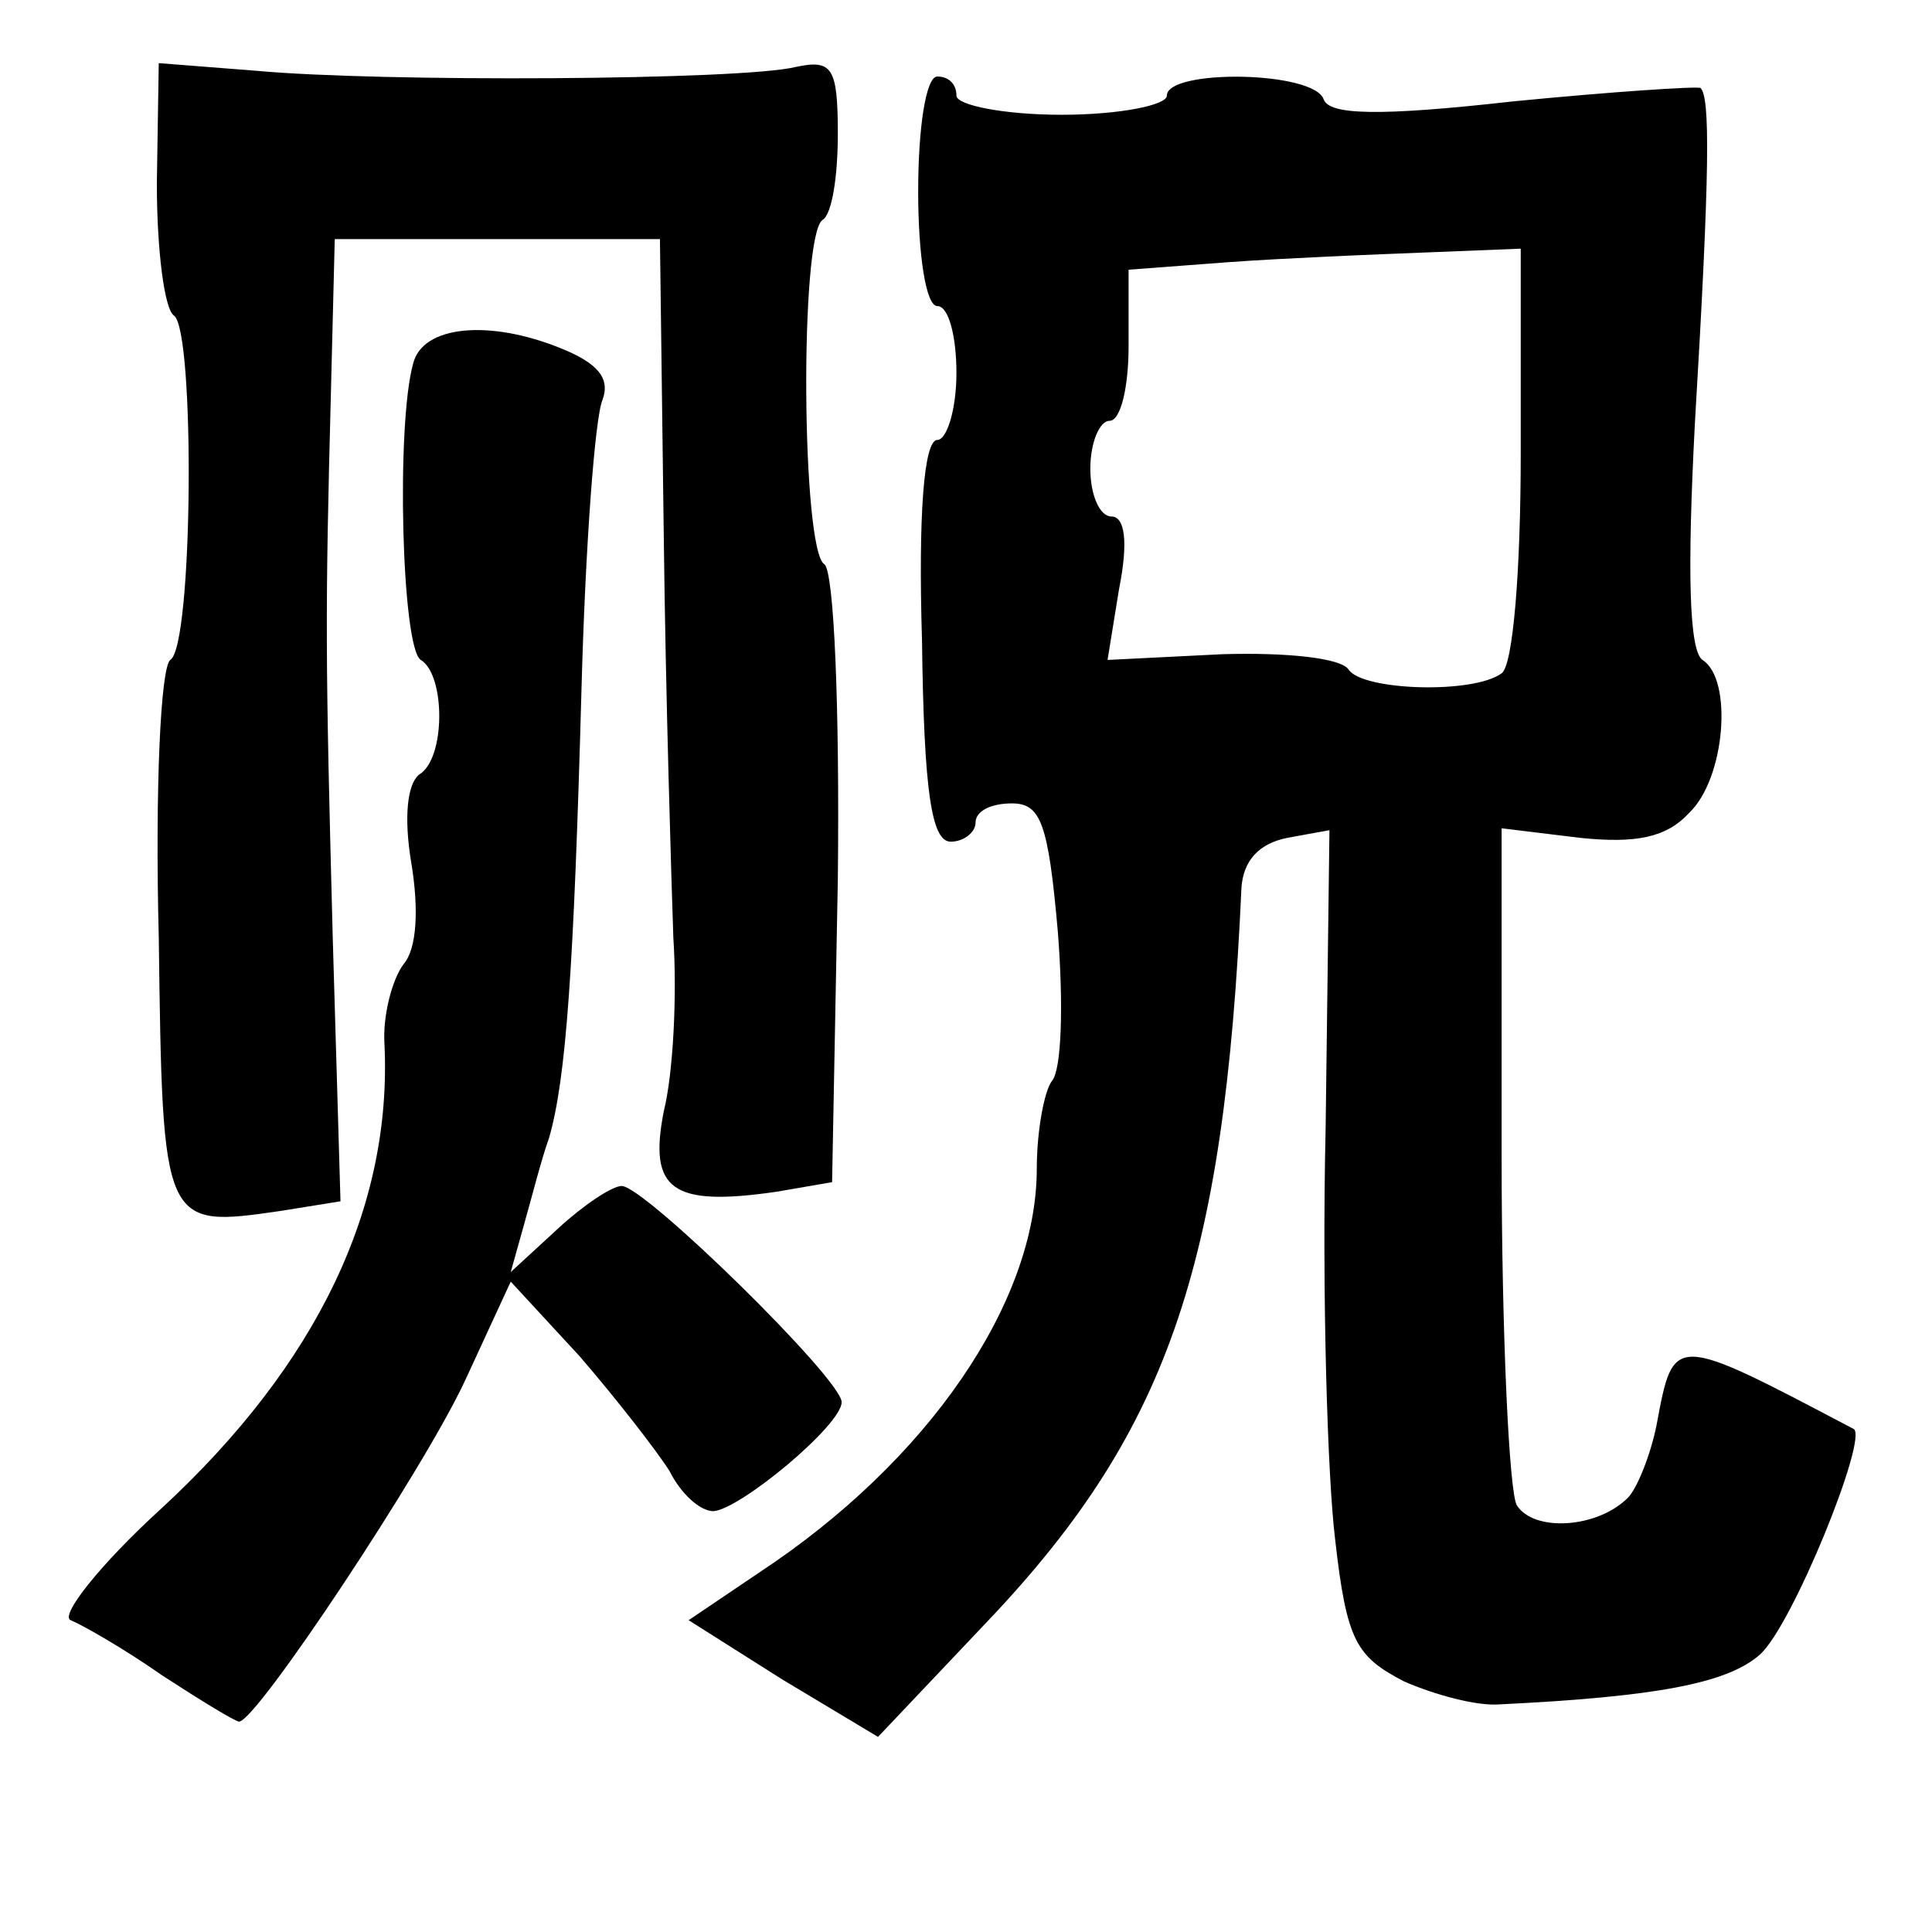 <?xml version="1.0" standalone="no"?>
<!DOCTYPE svg PUBLIC "-//W3C//DTD SVG 20010904//EN"
 "http://www.w3.org/TR/2001/REC-SVG-20010904/DTD/svg10.dtd">
<svg version="1.0" xmlns="http://www.w3.org/2000/svg"
 width="101pt" height="101pt" viewBox="0 0 101 101"
 preserveAspectRatio="xMidYMid meet">
<g transform="translate(0,101) scale(0.1,-0.1)"
fill="#000000" stroke="none">
<path d="M82 914 c0 -35 4 -66 9 -69 11 -8 10 -173 -2 -180 -5 -4 -8 -67 -6
-145 2 -152 2 -152 64 -143 l31 5 -4 136 c-4 151 -4 171 -1 287 l2 80 85 0 85
0 2 -155 c1 -85 4 -180 5 -210 2 -30 0 -71 -5 -91 -8 -41 4 -50 59 -42 l29 5
3 158 c1 91 -2 161 -7 165 -12 7 -13 172 -1 180 5 3 8 23 8 45 0 35 -3 39 -22
35 -28 -7 -217 -8 -282 -2 l-51 4 -1 -63z"/>
<path d="M480 910 c0 -33 4 -60 10 -60 6 0 10 -16 10 -35 0 -19 -5 -35 -10
-35 -7 0 -10 -39 -8 -105 1 -79 5 -105 15 -105 7 0 13 5 13 10 0 6 8 10 19 10
15 0 19 -10 24 -67 3 -38 2 -72 -3 -78 -4 -5 -8 -26 -8 -46 0 -70 -57 -153
-145 -211 l-37 -25 49 -31 50 -30 54 57 c97 101 127 187 136 387 1 14 9 23 24
26 l22 4 -2 -156 c-2 -86 1 -183 5 -215 6 -53 11 -61 36 -74 16 -7 38 -13 50
-12 82 4 119 11 136 26 17 15 57 114 49 118 -95 50 -94 50 -103 2 -3 -15 -10
-33 -15 -38 -16 -16 -49 -18 -58 -4 -4 6 -8 89 -8 183 l0 171 41 -5 c29 -3 45
0 57 13 19 18 23 70 7 80 -7 5 -8 46 -4 123 8 134 8 171 3 176 -2 1 -47 -2
-98 -7 -71 -8 -96 -7 -99 1 -5 15 -82 16 -82 2 0 -5 -25 -10 -55 -10 -30 0
-55 5 -55 10 0 6 -4 10 -10 10 -6 0 -10 -27 -10 -60z m315 -137 c0 -61 -4
-111 -10 -115 -15 -11 -73 -9 -80 2 -4 6 -32 9 -66 8 l-60 -3 6 37 c5 25 3 38
-4 38 -6 0 -11 11 -11 25 0 14 5 25 10 25 6 0 10 18 10 39 l0 40 53 4 c28 2
75 4 102 5 l50 2 0 -107z"/>
<path d="M216 820 c-9 -32 -6 -149 4 -155 13 -8 13 -52 -1 -60 -6 -5 -8 -22
-4 -46 4 -24 3 -45 -4 -53 -6 -8 -11 -27 -10 -42 4 -85 -35 -167 -116 -242
-33 -30 -54 -57 -48 -59 7 -3 28 -15 48 -29 20 -13 38 -24 40 -24 9 0 96 131
118 178 l24 52 36 -39 c19 -22 40 -49 47 -60 6 -12 16 -21 23 -21 14 1 67 45
67 57 0 12 -103 113 -115 113 -5 0 -20 -10 -33 -22 l-25 -23 7 25 c4 14 9 34
13 45 9 31 13 89 17 235 2 74 7 142 11 151 4 11 -2 19 -22 27 -37 15 -72 12
-77 -8z"/>
</g>
</svg>
